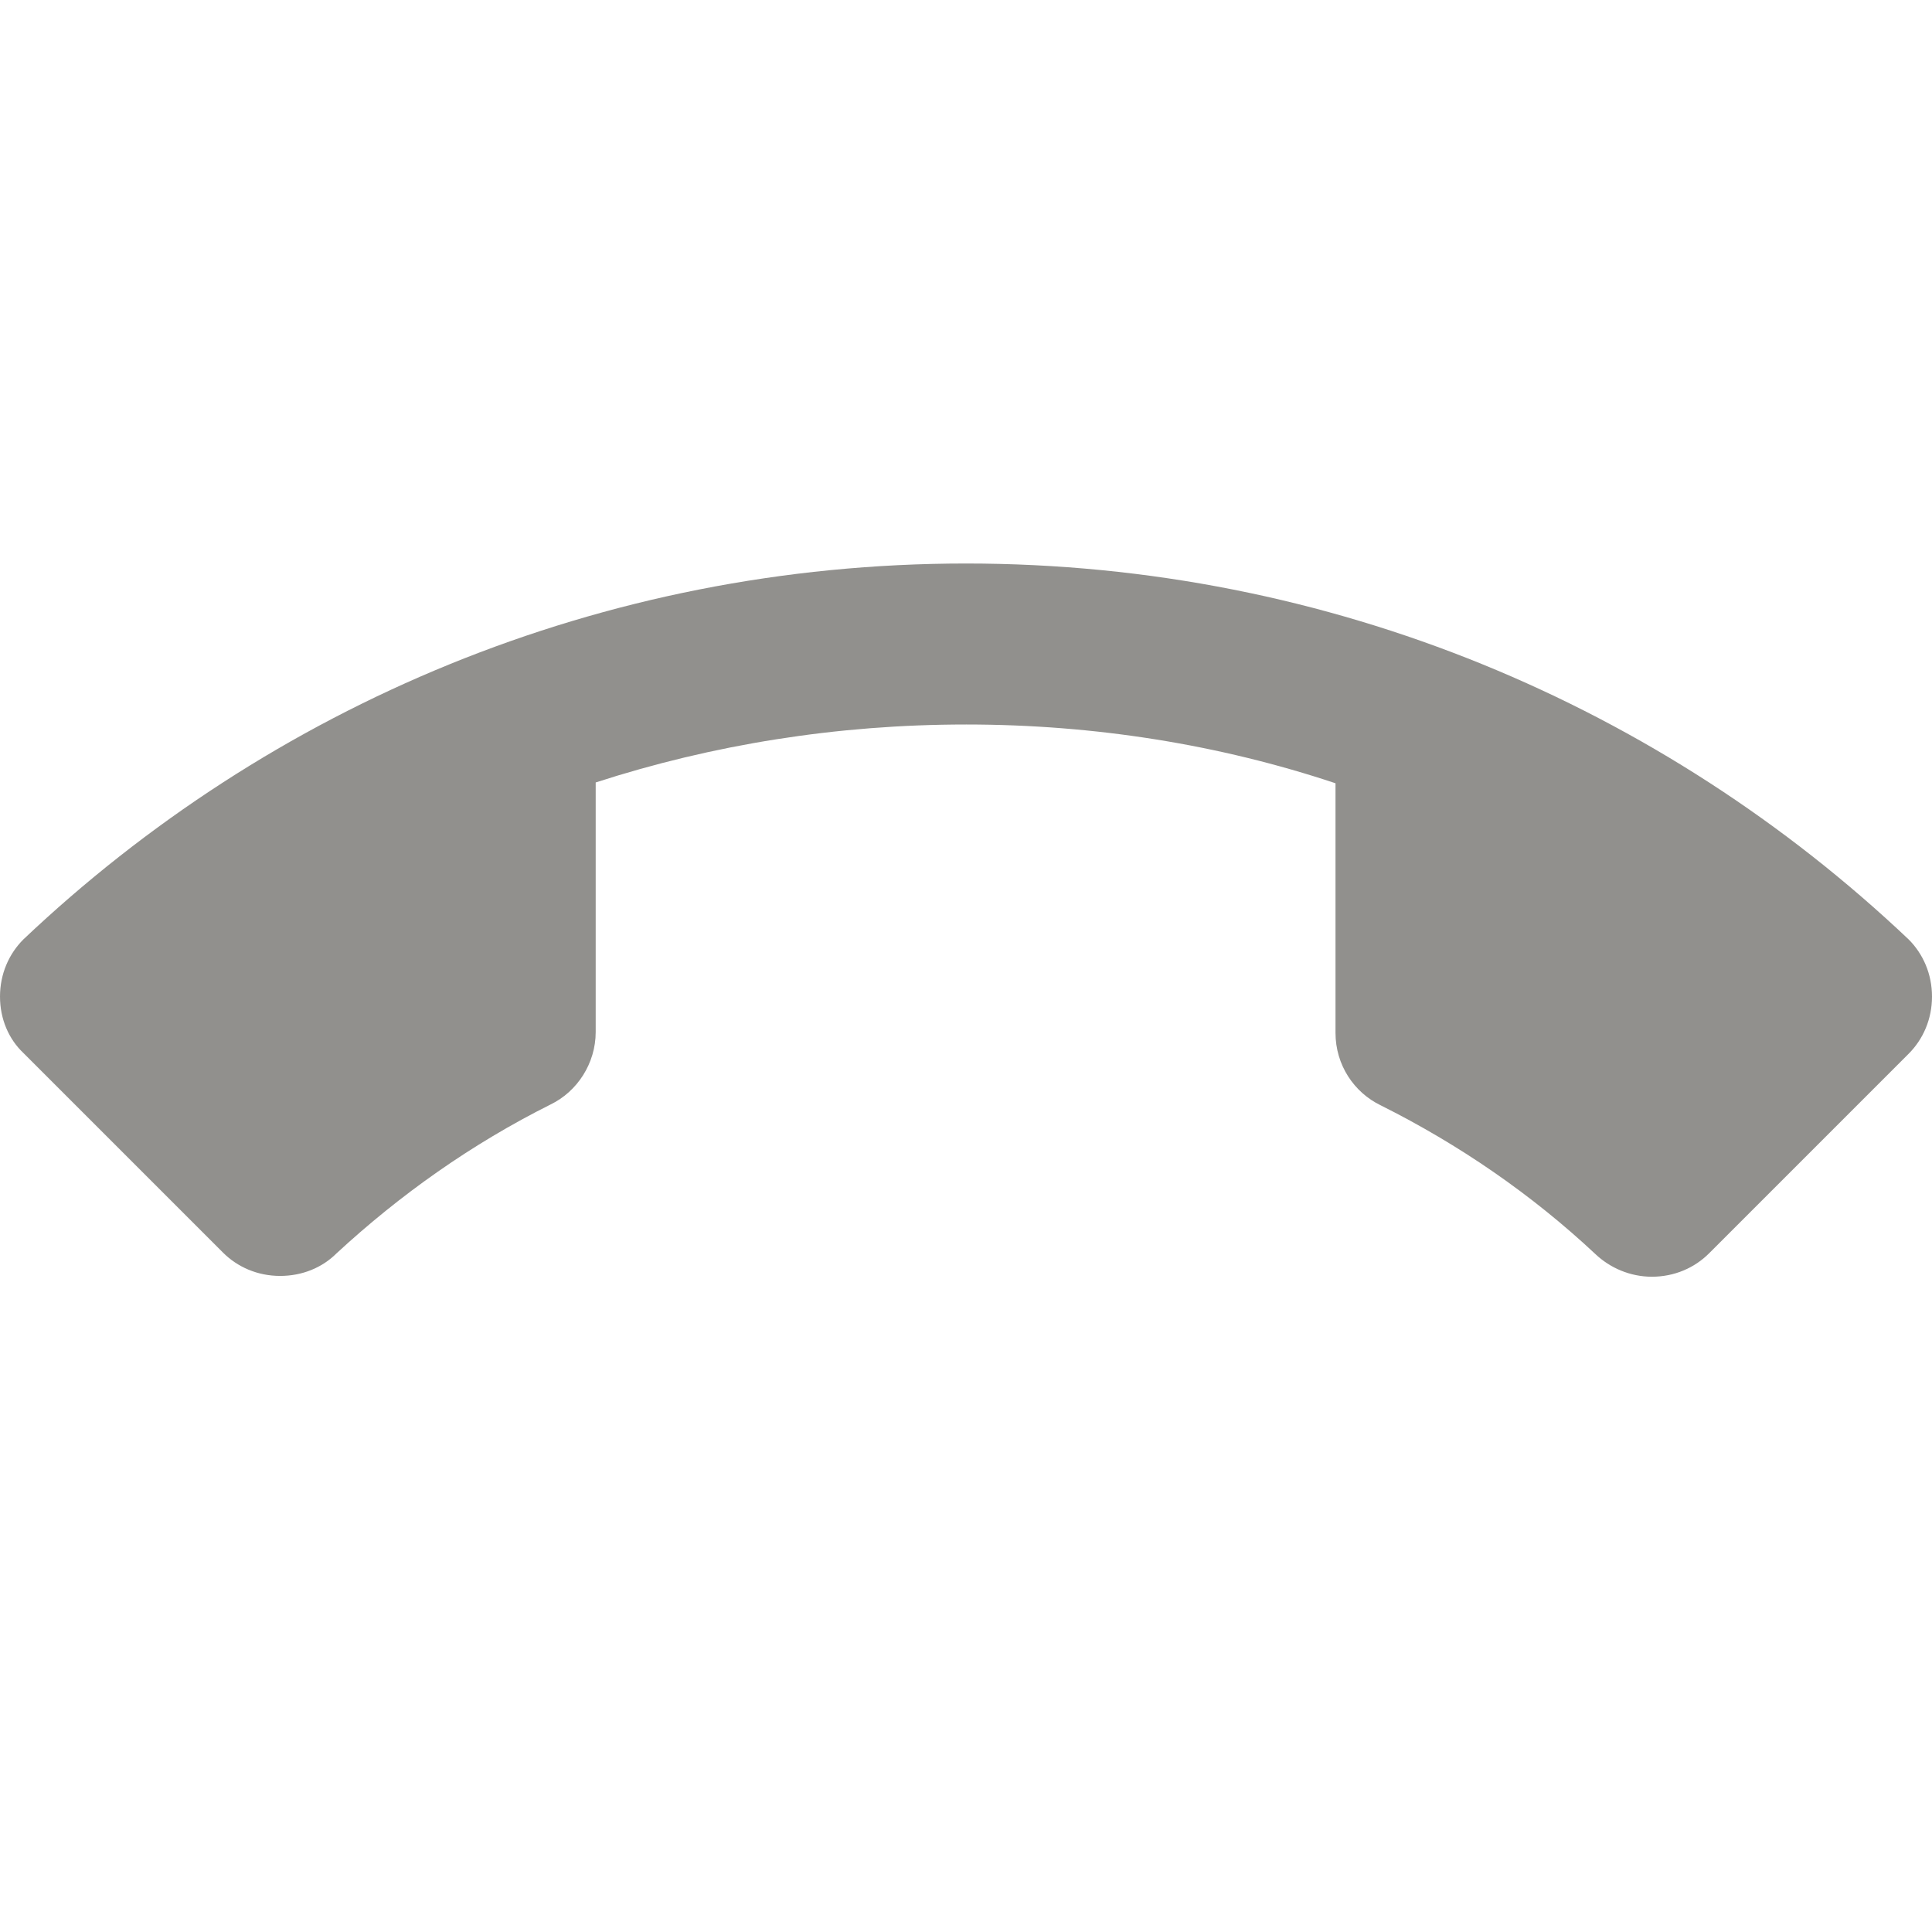 <!-- Generated by IcoMoon.io -->
<svg version="1.1" xmlns="http://www.w3.org/2000/svg" width="280" height="280" viewBox="0 0 280 280">
<title>mt-call_end</title>
<path fill="#91908d" d="M140 105c-18.667 0-36.75 2.917-53.667 8.4v36.167c0 4.55-2.683 8.633-6.533 10.5-11.433 5.717-21.817 13.067-31.033 21.583-2.1 2.1-5.017 3.267-8.167 3.267-3.267 0-6.183-1.283-8.283-3.383l-28.933-28.933c-2.1-1.983-3.383-4.9-3.383-8.167s1.283-6.183 3.383-8.283c35.583-33.717 83.65-54.483 136.617-54.483s101.033 20.767 136.617 54.483c2.1 2.1 3.383 5.017 3.383 8.283s-1.283 6.183-3.383 8.283l-28.933 28.933c-2.1 2.1-5.017 3.383-8.283 3.383-3.15 0-6.067-1.283-8.167-3.267-9.217-8.633-19.717-15.867-31.15-21.583-3.85-1.867-6.533-5.833-6.533-10.5v-36.167c-16.8-5.6-34.883-8.517-53.55-8.517v0z"></path>
</svg>
